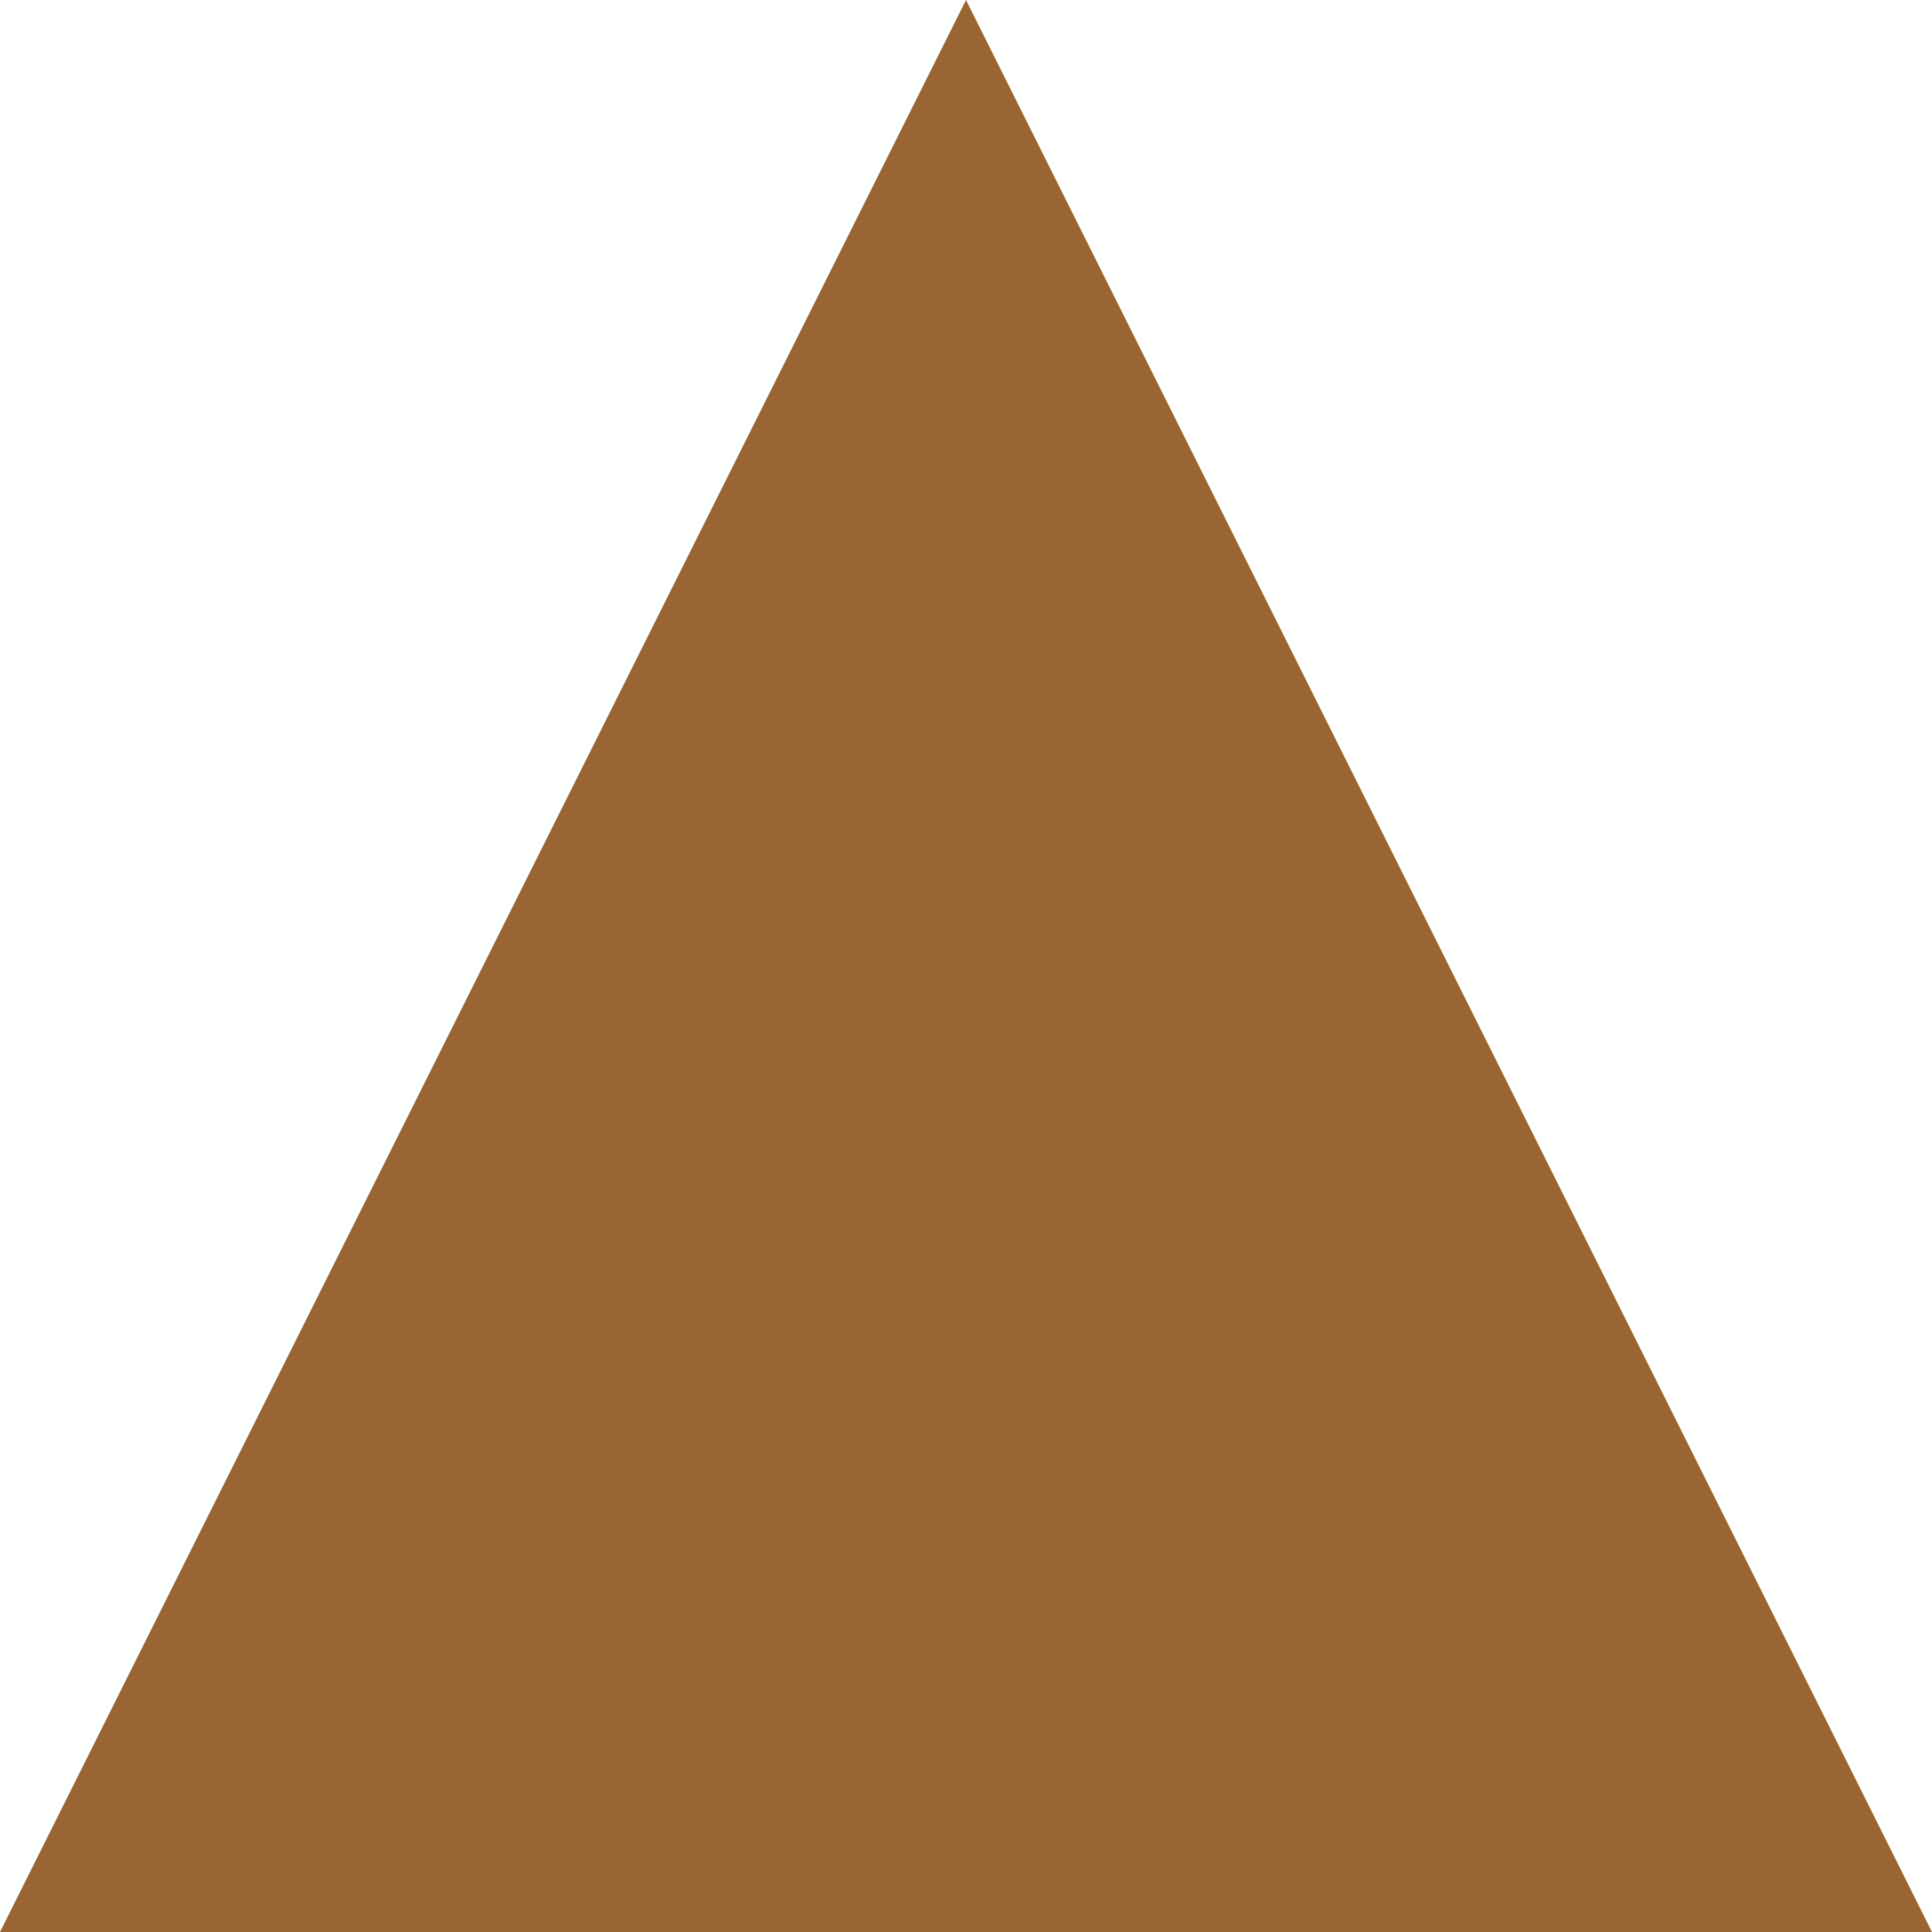 <?xml version="1.0" encoding="UTF-8" standalone="no"?>
<svg
   version="1.1"
   width="11"
   height="11"
   id="svg5"
   xmlns="http://www.w3.org/2000/svg"
   xmlns:svg="http://www.w3.org/2000/svg">
  <defs
     id="defs9" />
  <rect
     width="8"
     height="8"
     x="0"
     y="0"
     id="canvas"
     style="visibility:hidden;fill:none;stroke:none" />
  <path
     d="M 5.5,0 0,11 h 11 z"
     id="path3"
     style="fill:#996633;fill-opacity:1;stroke-width:1.47" />
</svg>

